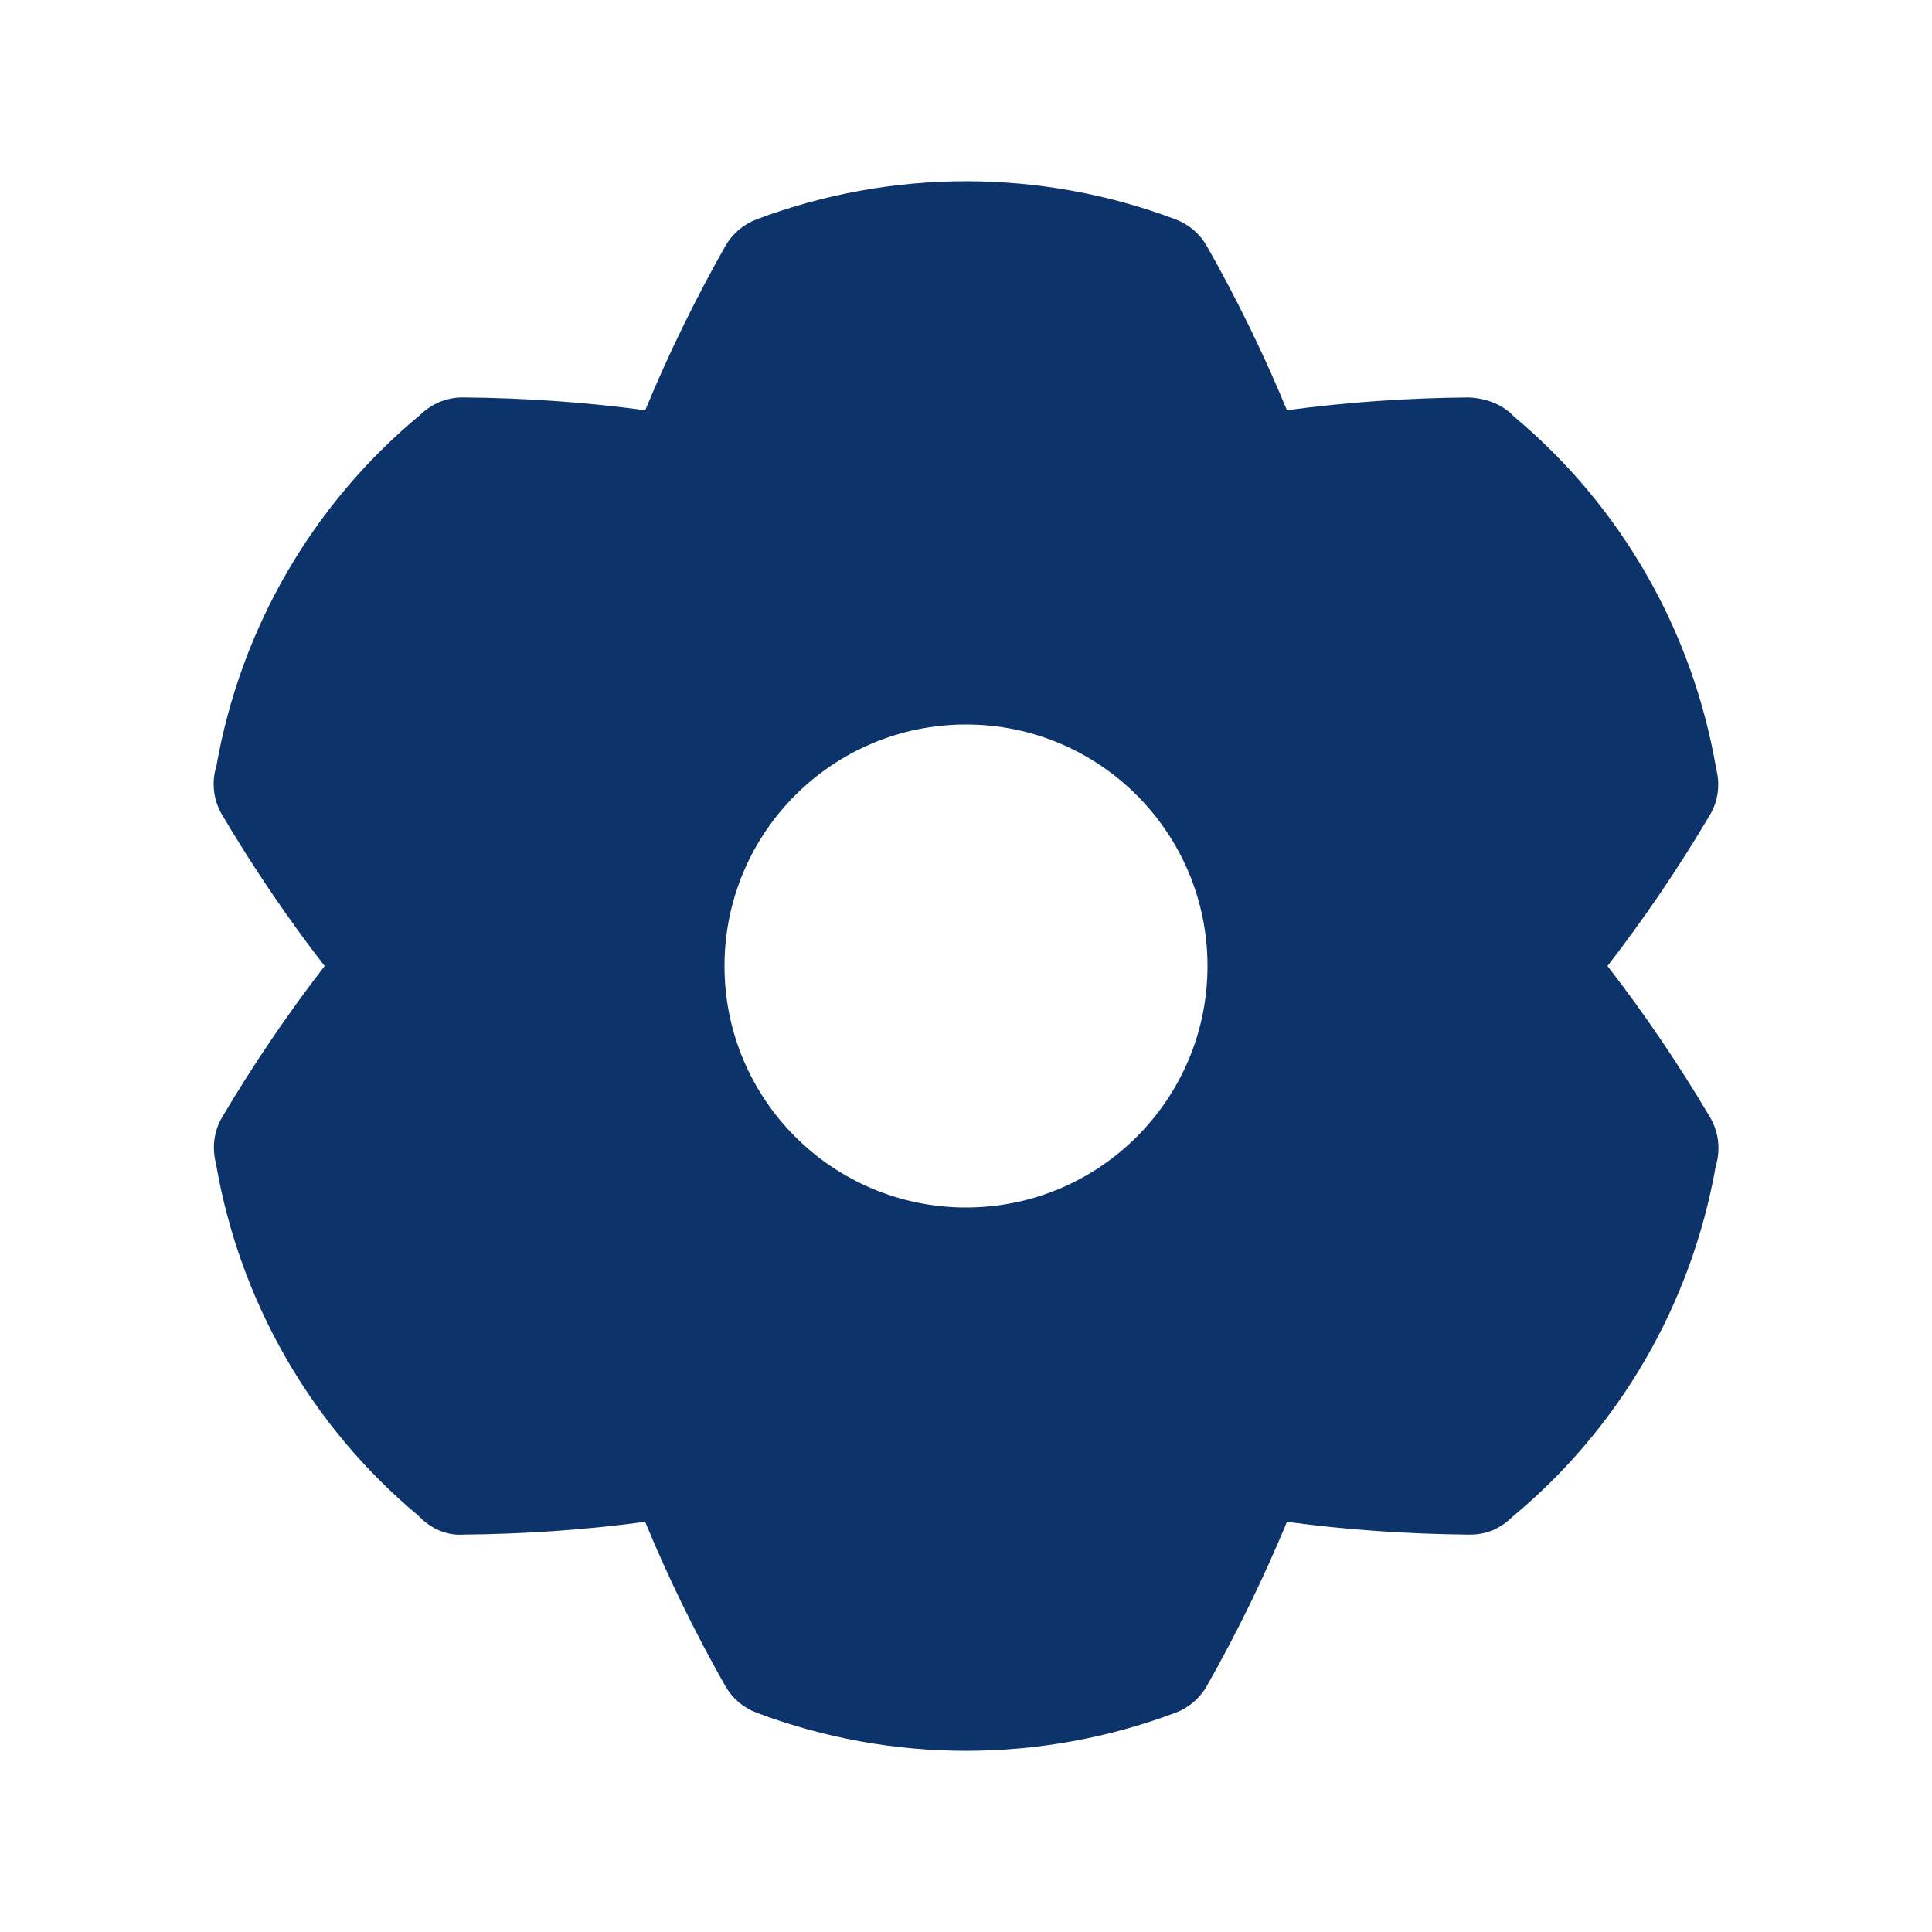<svg xmlns="http://www.w3.org/2000/svg" xmlns:xlink="http://www.w3.org/1999/xlink" viewBox="0,0,256,256" width="128px" height="128px"><g fill="#0d336b" fill-rule="nonzero" stroke="none" stroke-width="1" stroke-linecap="butt" stroke-linejoin="miter" stroke-miterlimit="10" stroke-dasharray="" stroke-dashoffset="0" font-family="none" font-weight="none" font-size="none" text-anchor="none" style="mix-blend-mode: normal"><g transform="scale(8,8)"><path d="M28.323,18.504c-0.521,-0.88 -1.091,-1.72 -1.698,-2.504c0.607,-0.784 1.177,-1.624 1.698,-2.504c0.139,-0.234 0.168,-0.509 0.103,-0.761c-0.392,-2.292 -1.579,-4.358 -3.353,-5.838c-0.007,-0.008 -0.015,-0.016 -0.023,-0.024c-0.189,-0.188 -0.458,-0.277 -0.712,-0.29c-1.032,0.008 -2.045,0.08 -3.022,0.212c-0.381,-0.924 -0.826,-1.835 -1.327,-2.719c-0.116,-0.204 -0.299,-0.36 -0.518,-0.443c-2.237,-0.842 -4.702,-0.842 -6.939,0c-0.219,0.083 -0.402,0.239 -0.518,0.443c-0.5,0.883 -0.945,1.794 -1.327,2.719c-0.977,-0.132 -1.99,-0.204 -3.022,-0.212c-0.003,0 -0.005,0 -0.008,0c-0.262,0 -0.514,0.108 -0.701,0.292c-1.777,1.472 -2.97,3.53 -3.372,5.815c-0.082,0.263 -0.053,0.557 0.095,0.807c0.521,0.88 1.091,1.72 1.698,2.504c-0.607,0.784 -1.177,1.624 -1.698,2.504c-0.139,0.234 -0.168,0.509 -0.103,0.761c0.392,2.292 1.578,4.356 3.351,5.836c0.008,0.009 0.017,0.018 0.025,0.026c0.189,0.188 0.444,0.308 0.713,0.29c1.033,-0.009 2.046,-0.08 3.021,-0.212c0.381,0.924 0.826,1.835 1.327,2.719c0.116,0.204 0.299,0.36 0.518,0.443c1.119,0.421 2.294,0.631 3.47,0.631c1.176,0 2.351,-0.21 3.47,-0.631c0.219,-0.083 0.402,-0.239 0.518,-0.443c0.5,-0.883 0.945,-1.795 1.327,-2.719c0.976,0.132 1.988,0.203 3.021,0.212c0.29,0.003 0.521,-0.106 0.711,-0.293c1.776,-1.471 2.969,-3.528 3.371,-5.813c0.08,-0.265 0.052,-0.558 -0.096,-0.808zM20,16c0,2.209 -1.791,4 -4,4c-2.209,0 -4,-1.791 -4,-4c0,-2.209 1.791,-4 4,-4c2.209,0 4,1.791 4,4z"></path></g></g></svg>
